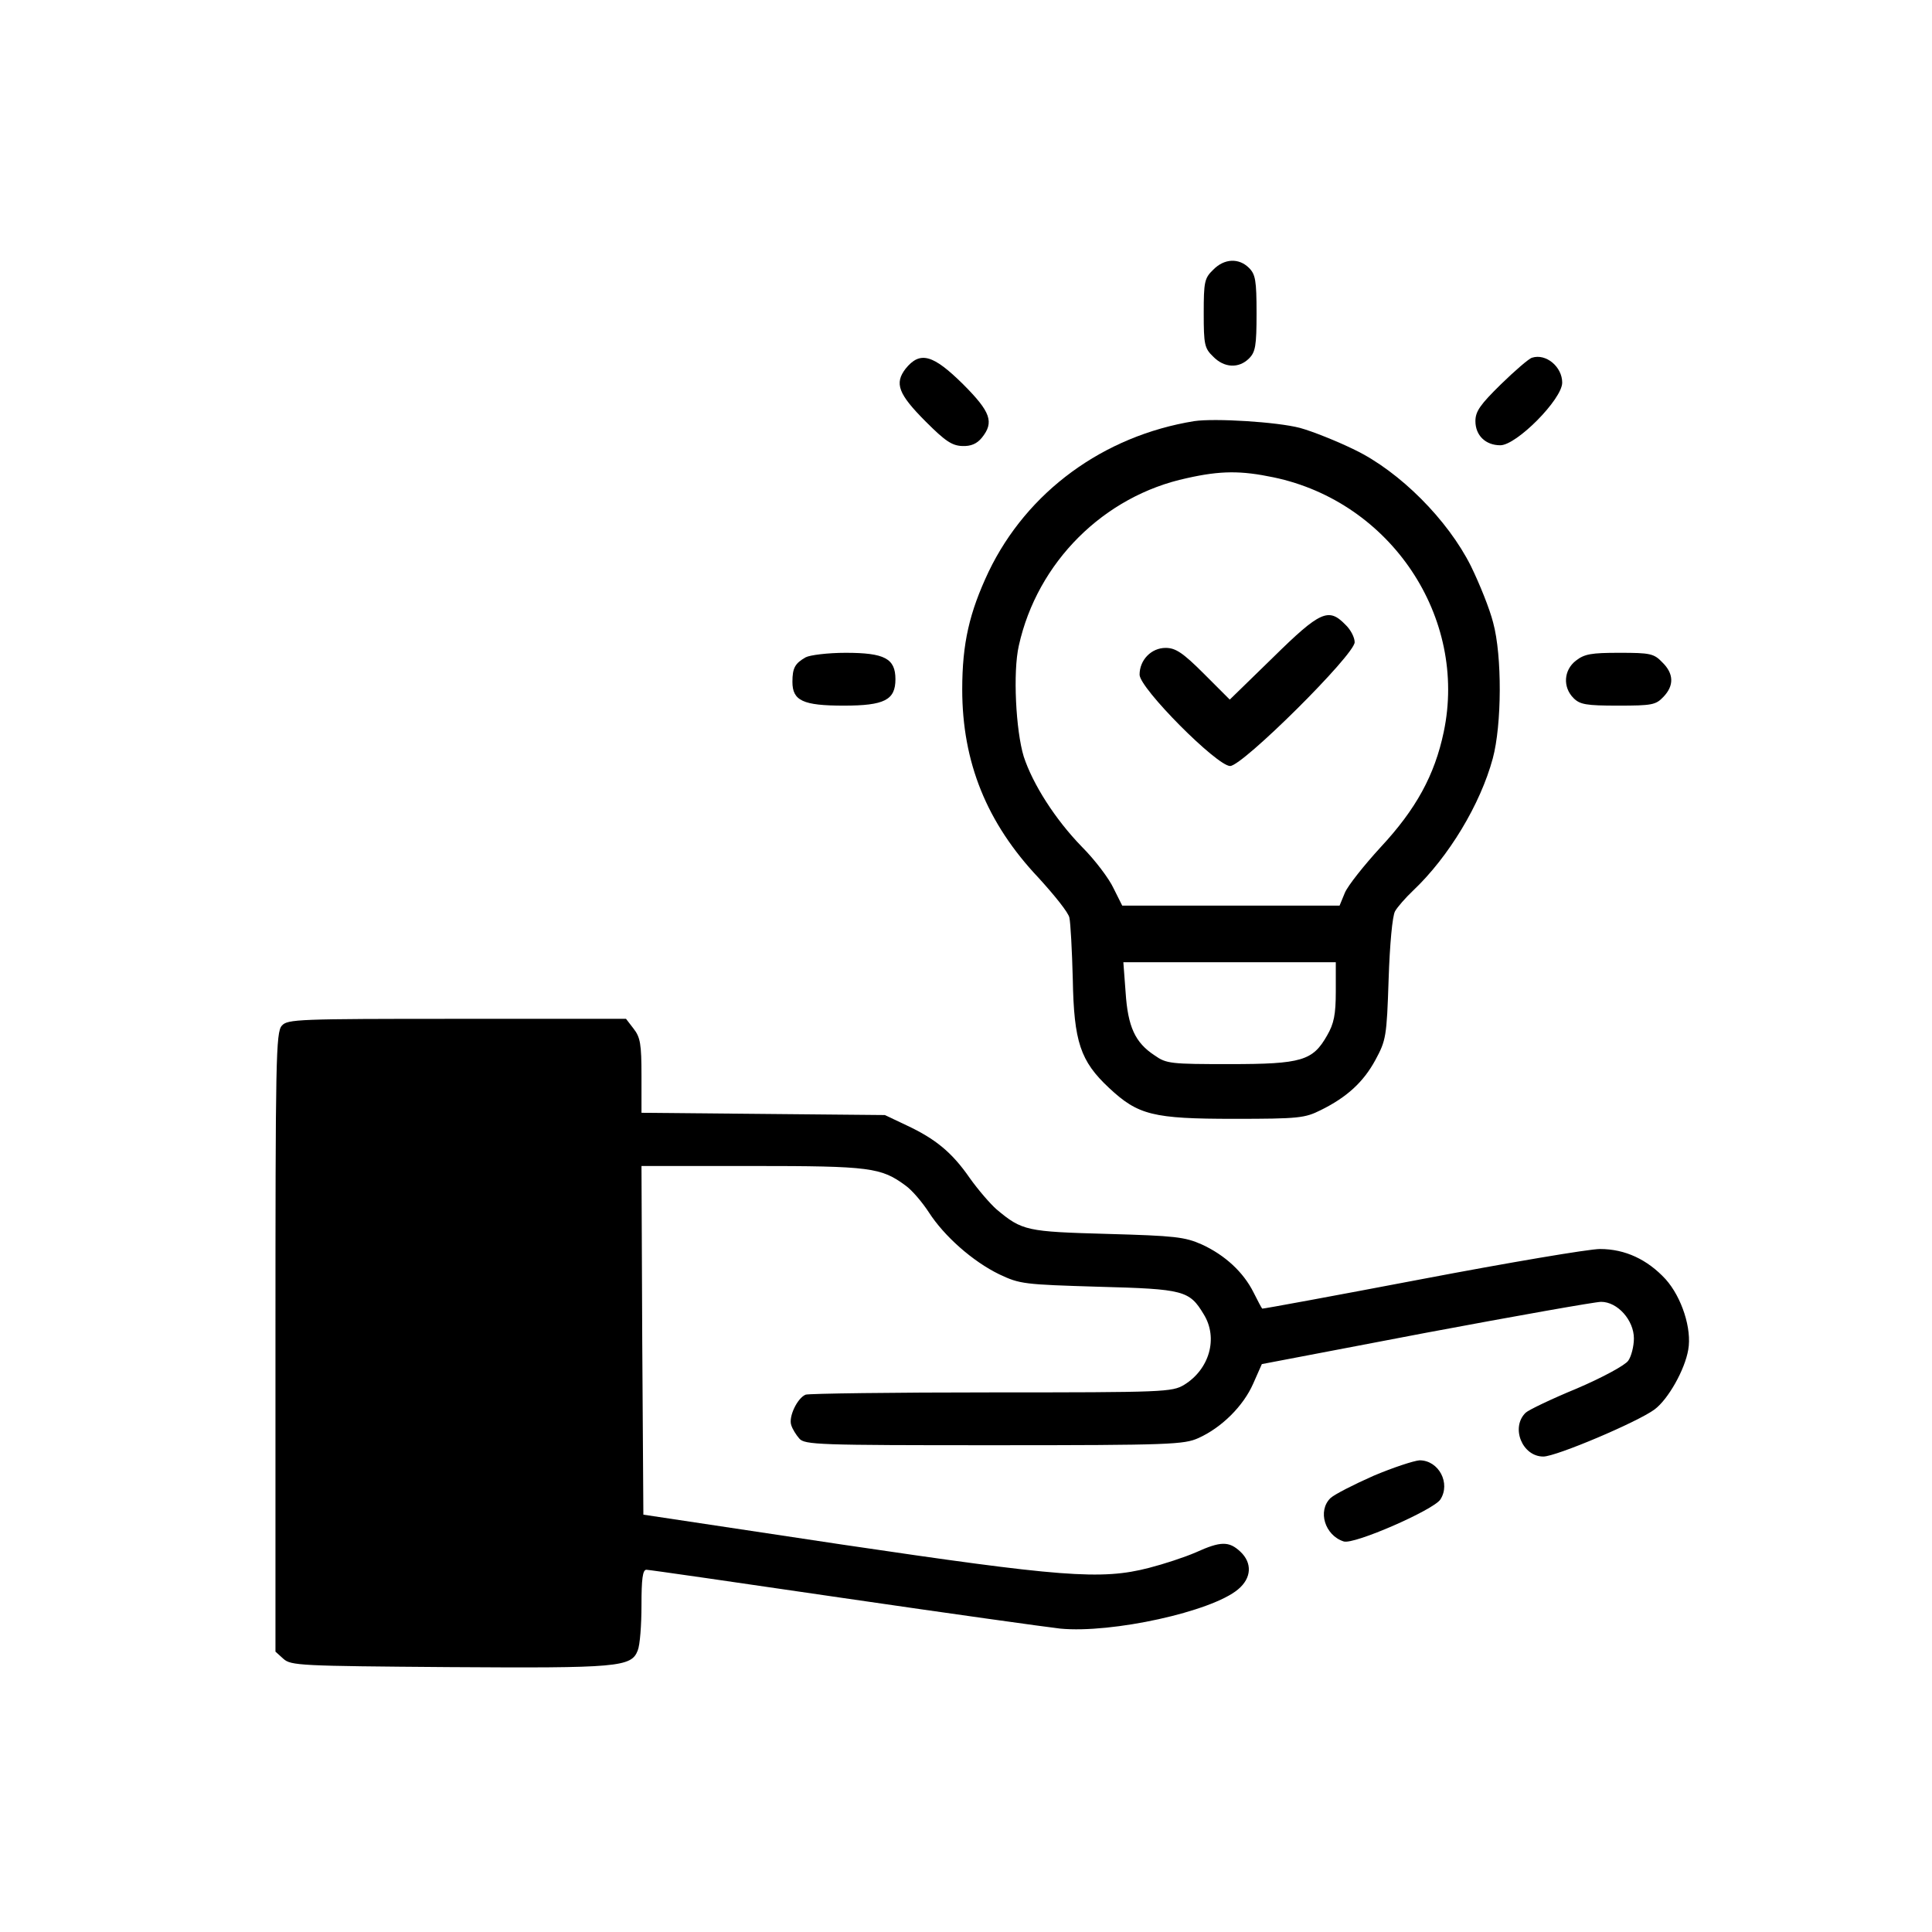 <?xml version="1.0" standalone="no"?>
<!DOCTYPE svg PUBLIC "-//W3C//DTD SVG 20010904//EN"
 "http://www.w3.org/TR/2001/REC-SVG-20010904/DTD/svg10.dtd">
<svg version="1.0" xmlns="http://www.w3.org/2000/svg"
 width="512pt" height="512pt" viewBox="0 0 512 512"
 preserveAspectRatio="xMidYMid meet">

<g transform="translate(0,512) scale(0.1,-0.1)"
fill="#000000" stroke="none">
<path d="M3215 4405 c-23 -22 -25 -32 -25 -115 0 -83 2 -93 25 -115 29 -30 68
-32 95 -5 17 17 20 33 20 120 0 87 -3 103 -20 120 -27 27 -66 25 -95 -5z"/>
<path d="M4060 4172 c-8 -2 -45 -34 -82 -70 -55 -54 -68 -72 -68 -98 0 -38 27
-64 66 -64 43 0 164 122 164 166 0 42 -43 78 -80 66z"/>
<path d="M2400 4143 c-30 -39 -20 -67 54 -141 51 -51 69 -63 96 -64 23 -1 39
6 52 22 33 41 24 68 -50 142 -80 79 -114 88 -152 41z"/>
<path d="M3165 4004 c-241 -39 -443 -187 -545 -399 -51 -108 -70 -190 -70
-312 0 -193 65 -354 202 -499 42 -46 80 -93 82 -106 3 -13 7 -86 9 -163 3
-166 20 -217 96 -288 77 -72 116 -82 331 -82 172 0 188 2 230 23 69 34 113 74
145 133 28 52 30 61 35 214 3 92 10 168 17 180 6 11 28 36 48 55 94 89 178
228 211 350 24 89 25 272 1 360 -9 36 -36 103 -59 150 -61 122 -188 250 -308
308 -47 23 -112 49 -145 58 -61 16 -226 26 -280 18z m210 -149 c311 -65 515
-371 451 -675 -24 -114 -73 -204 -167 -305 -44 -48 -87 -102 -95 -121 l-14
-34 -288 0 -288 0 -23 46 c-12 26 -50 76 -84 110 -71 73 -130 166 -154 239
-21 69 -29 224 -13 294 49 221 225 397 446 444 89 20 143 20 229 2z m165
-1362 c0 -62 -5 -86 -23 -117 -38 -67 -67 -76 -258 -76 -156 0 -168 1 -199 23
-52 34 -71 76 -77 167 l-6 80 282 0 281 0 0 -77z"/>
<path d="M3374 3378 l-115 -112 -69 69 c-56 56 -75 68 -101 68 -38 0 -69 -32
-69 -71 0 -36 205 -242 240 -242 33 0 330 295 330 328 0 13 -11 34 -25 47 -44
45 -66 36 -191 -87z"/>
<path d="M2135 3378 c-28 -16 -35 -28 -35 -65 0 -50 28 -63 136 -63 108 0 137
15 137 70 0 55 -29 70 -132 70 -47 0 -95 -6 -106 -12z"/>
<path d="M4176 3369 c-32 -25 -35 -70 -6 -99 17 -17 33 -20 118 -20 90 0 100
2 120 23 29 30 28 62 -3 92 -22 23 -32 25 -113 25 -75 0 -93 -3 -116 -21z"/>
<path d="M747 2402 c-16 -17 -17 -90 -17 -839 l0 -820 21 -19 c20 -18 44 -19
438 -22 450 -3 484 0 501 44 6 14 10 68 10 120 0 69 3 94 13 94 7 0 242 -34
522 -75 281 -41 539 -77 575 -81 137 -13 401 45 471 104 36 30 38 70 6 100
-30 28 -52 28 -118 -2 -30 -13 -85 -31 -124 -41 -127 -33 -234 -24 -815 62
l-525 79 -3 462 -2 462 294 0 c313 0 341 -4 406 -52 17 -12 44 -44 61 -70 41
-64 117 -131 187 -165 55 -26 65 -27 263 -33 227 -6 241 -10 279 -73 39 -63
15 -146 -52 -187 -32 -19 -52 -20 -510 -20 -262 0 -484 -3 -493 -6 -22 -9 -46
-59 -38 -81 3 -10 13 -26 21 -35 14 -17 51 -18 516 -18 469 0 504 2 542 19 62
28 119 85 145 144 l23 52 435 83 c240 45 449 82 464 82 44 0 87 -49 87 -97 0
-21 -7 -48 -15 -59 -8 -12 -69 -45 -137 -74 -68 -28 -128 -57 -135 -64 -40
-39 -9 -116 47 -116 34 0 251 92 295 125 36 27 80 105 89 158 10 55 -17 139
-60 187 -48 52 -107 80 -174 80 -29 0 -242 -36 -473 -80 -231 -44 -421 -79
-422 -78 -2 2 -12 21 -23 43 -27 54 -76 99 -137 127 -45 20 -71 23 -250 28
-214 6 -226 8 -294 65 -17 15 -49 52 -71 83 -47 68 -91 104 -168 140 l-57 27
-322 3 -323 3 0 98 c0 84 -3 102 -21 125 l-20 26 -448 0 c-421 0 -449 -1 -464
-18z"/>
<path d="M3640 1209 c-52 -23 -103 -49 -114 -59 -35 -34 -15 -99 35 -115 27
-9 237 83 256 111 28 43 -4 104 -55 104 -15 -1 -70 -19 -122 -41z"/>
</g>
</svg>
